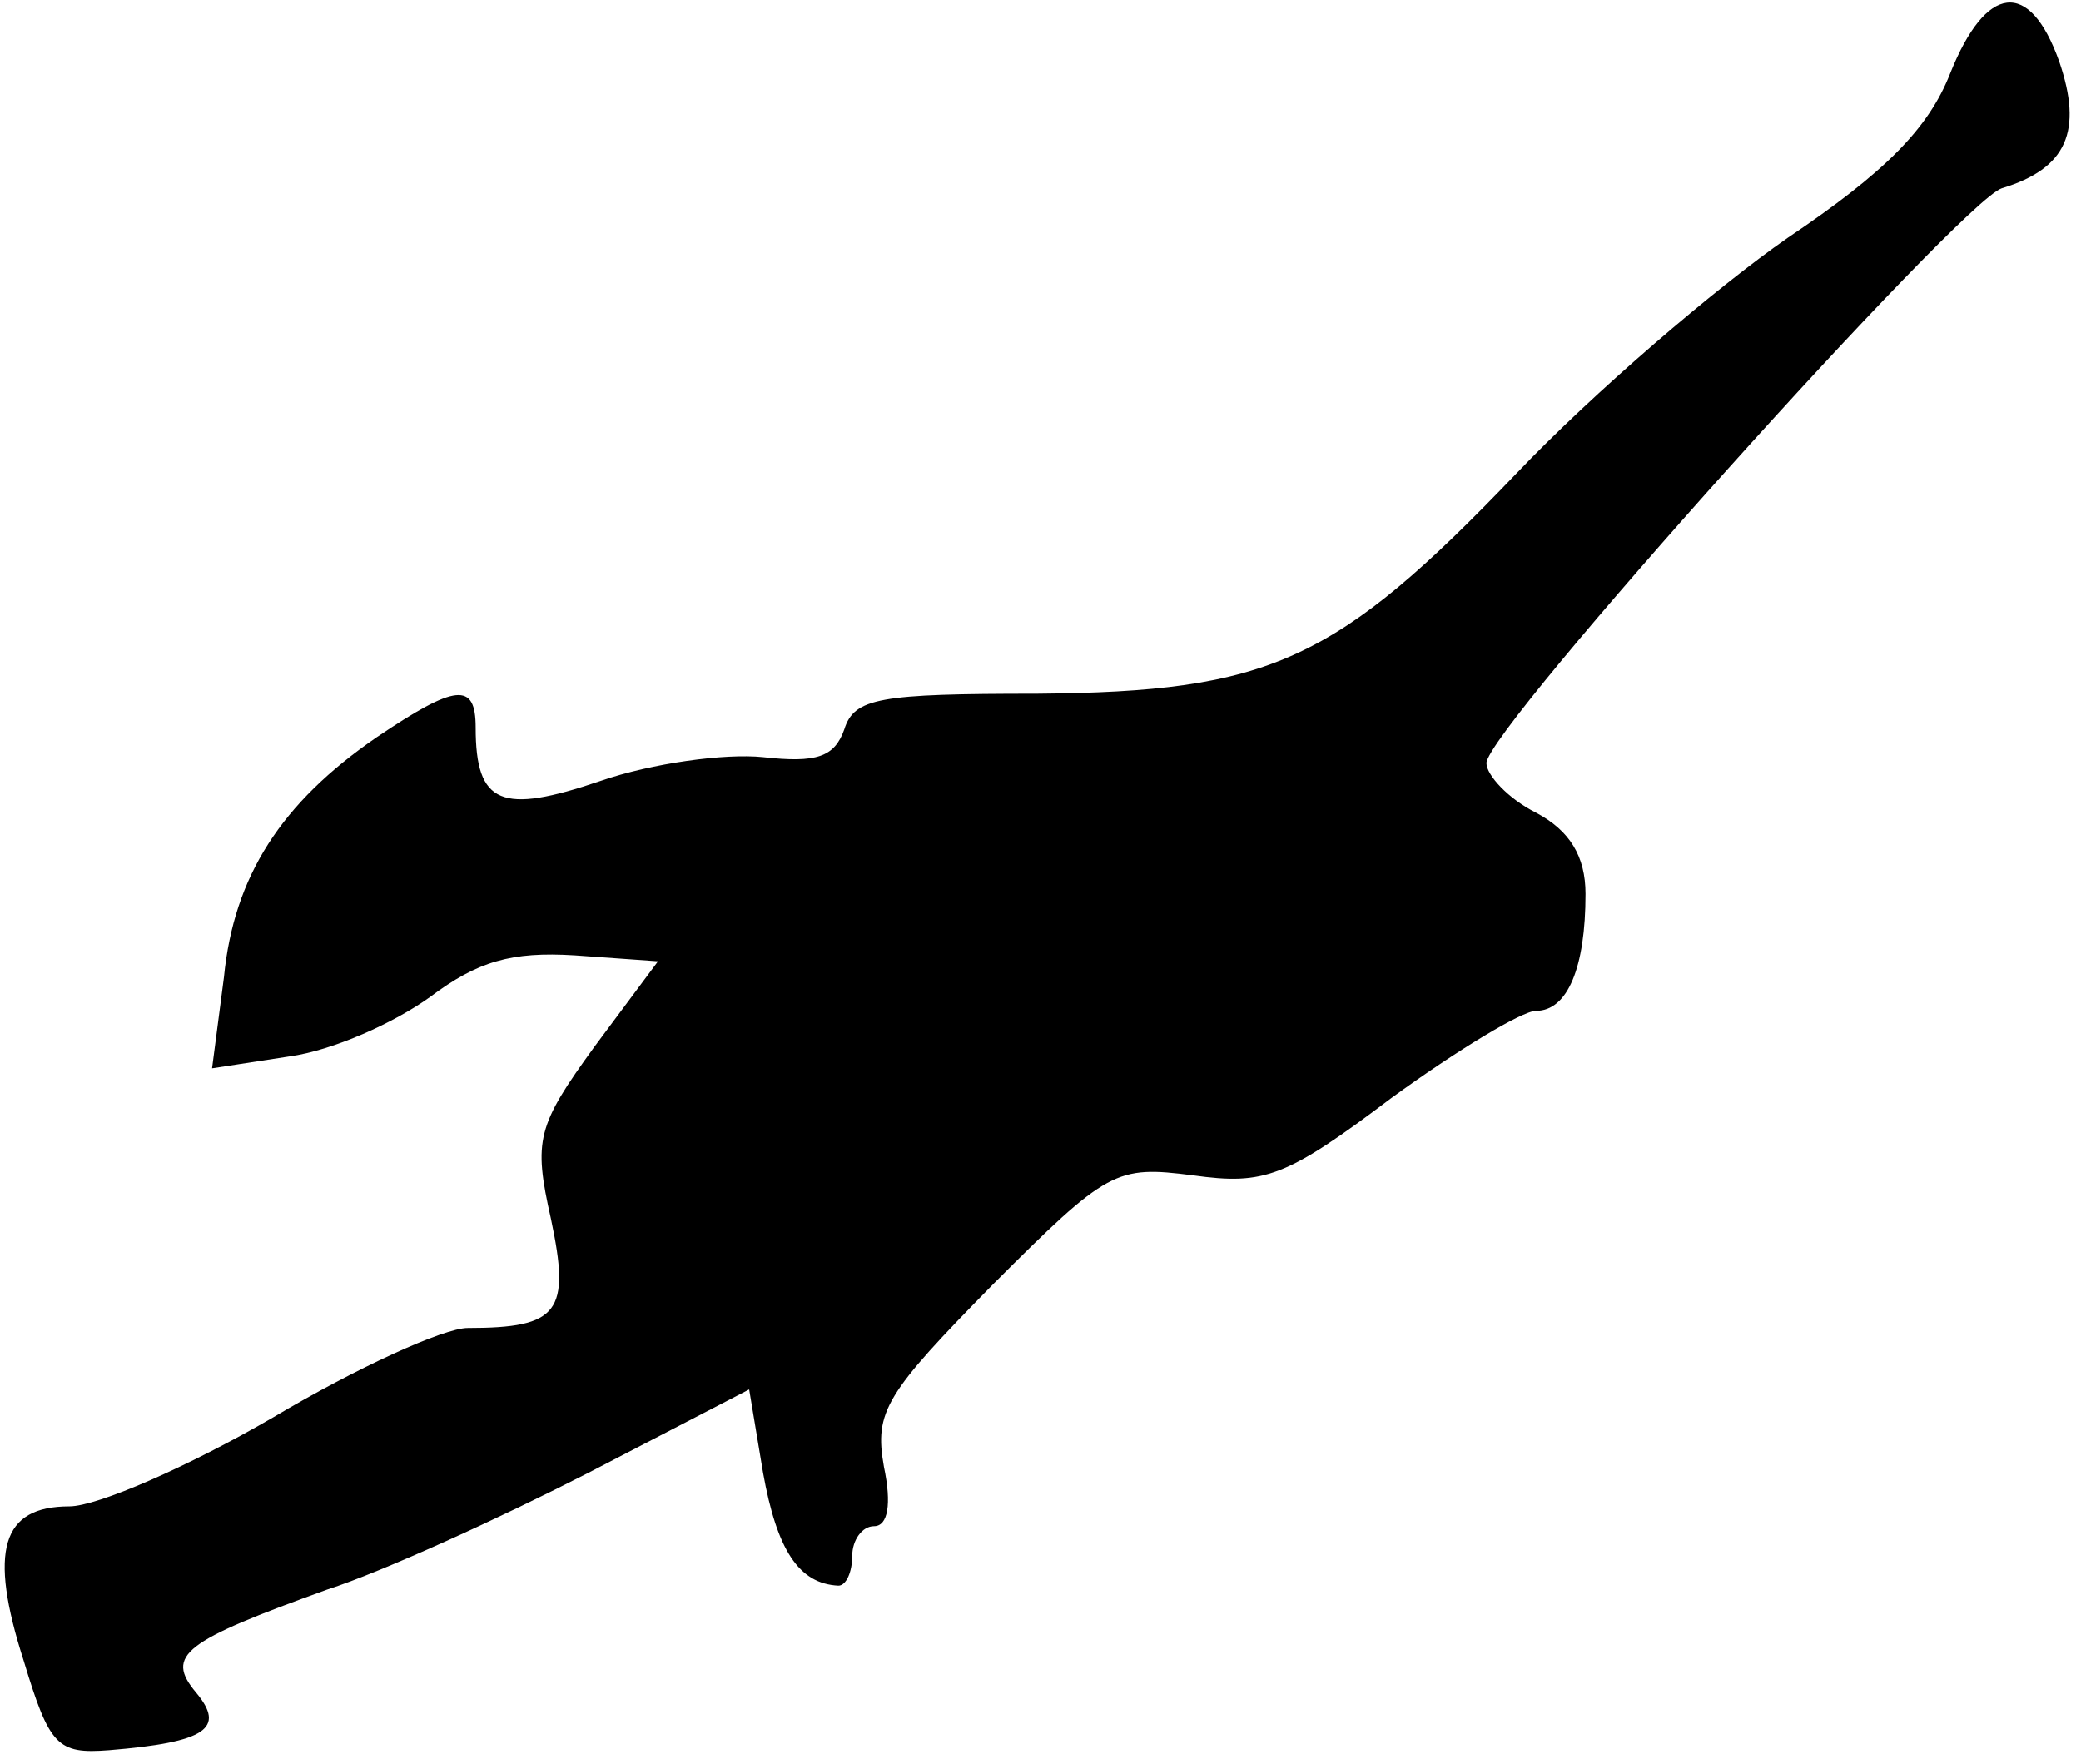 <?xml version="1.0" standalone="no"?>
<!DOCTYPE svg PUBLIC "-//W3C//DTD SVG 20010904//EN"
 "http://www.w3.org/TR/2001/REC-SVG-20010904/DTD/svg10.dtd">
<svg version="1.0" xmlns="http://www.w3.org/2000/svg"
 width="105pt" height="89pt" viewBox="0 0 105 89"
 preserveAspectRatio="xMidYMid meet">
<g transform="translate(0,89) scale(0.1,-0.1)"
fill="#000000" stroke="none">
<path fill="#000000" stroke="none" d="M984 853 c-11 -28 -33 -50 -82 -83 -36
-25 -98 -78 -137 -119 -91 -95 -124 -110 -242 -111 -79 0 -92 -2 -97 -18 -5
-14 -14 -17 -41 -14 -19 2 -56 -3 -82 -12 -50 -17 -63 -12 -63 27 0 23 -10 22
-50 -5 -48 -33 -72 -70 -77 -121 l-6 -46 39 6 c22 3 53 17 71 30 24 18 41 23
73 21 l42 -3 -32 -43 c-29 -40 -31 -47 -22 -87 10 -47 4 -55 -42 -55 -12 0
-56 -20 -98 -45 -43 -25 -89 -45 -103 -45 -34 0 -41 -22 -23 -78 13 -43 17
-47 43 -45 49 4 59 11 44 29 -16 19 -6 26 66 52 28 9 87 36 132 59 l81 42 7
-42 c7 -39 18 -56 38 -57 4 0 7 7 7 15 0 8 5 15 11 15 7 0 9 11 5 30 -5 28 1
37 55 92 58 58 62 60 101 55 36 -5 47 -1 100 39 33 24 66 44 73 44 16 0 25 22
25 59 0 19 -8 32 -25 41 -14 7 -25 19 -25 25 0 17 239 283 260 290 33 10 41
29 29 64 -15 42 -37 39 -55 -6z"/>
</g>
</svg>
